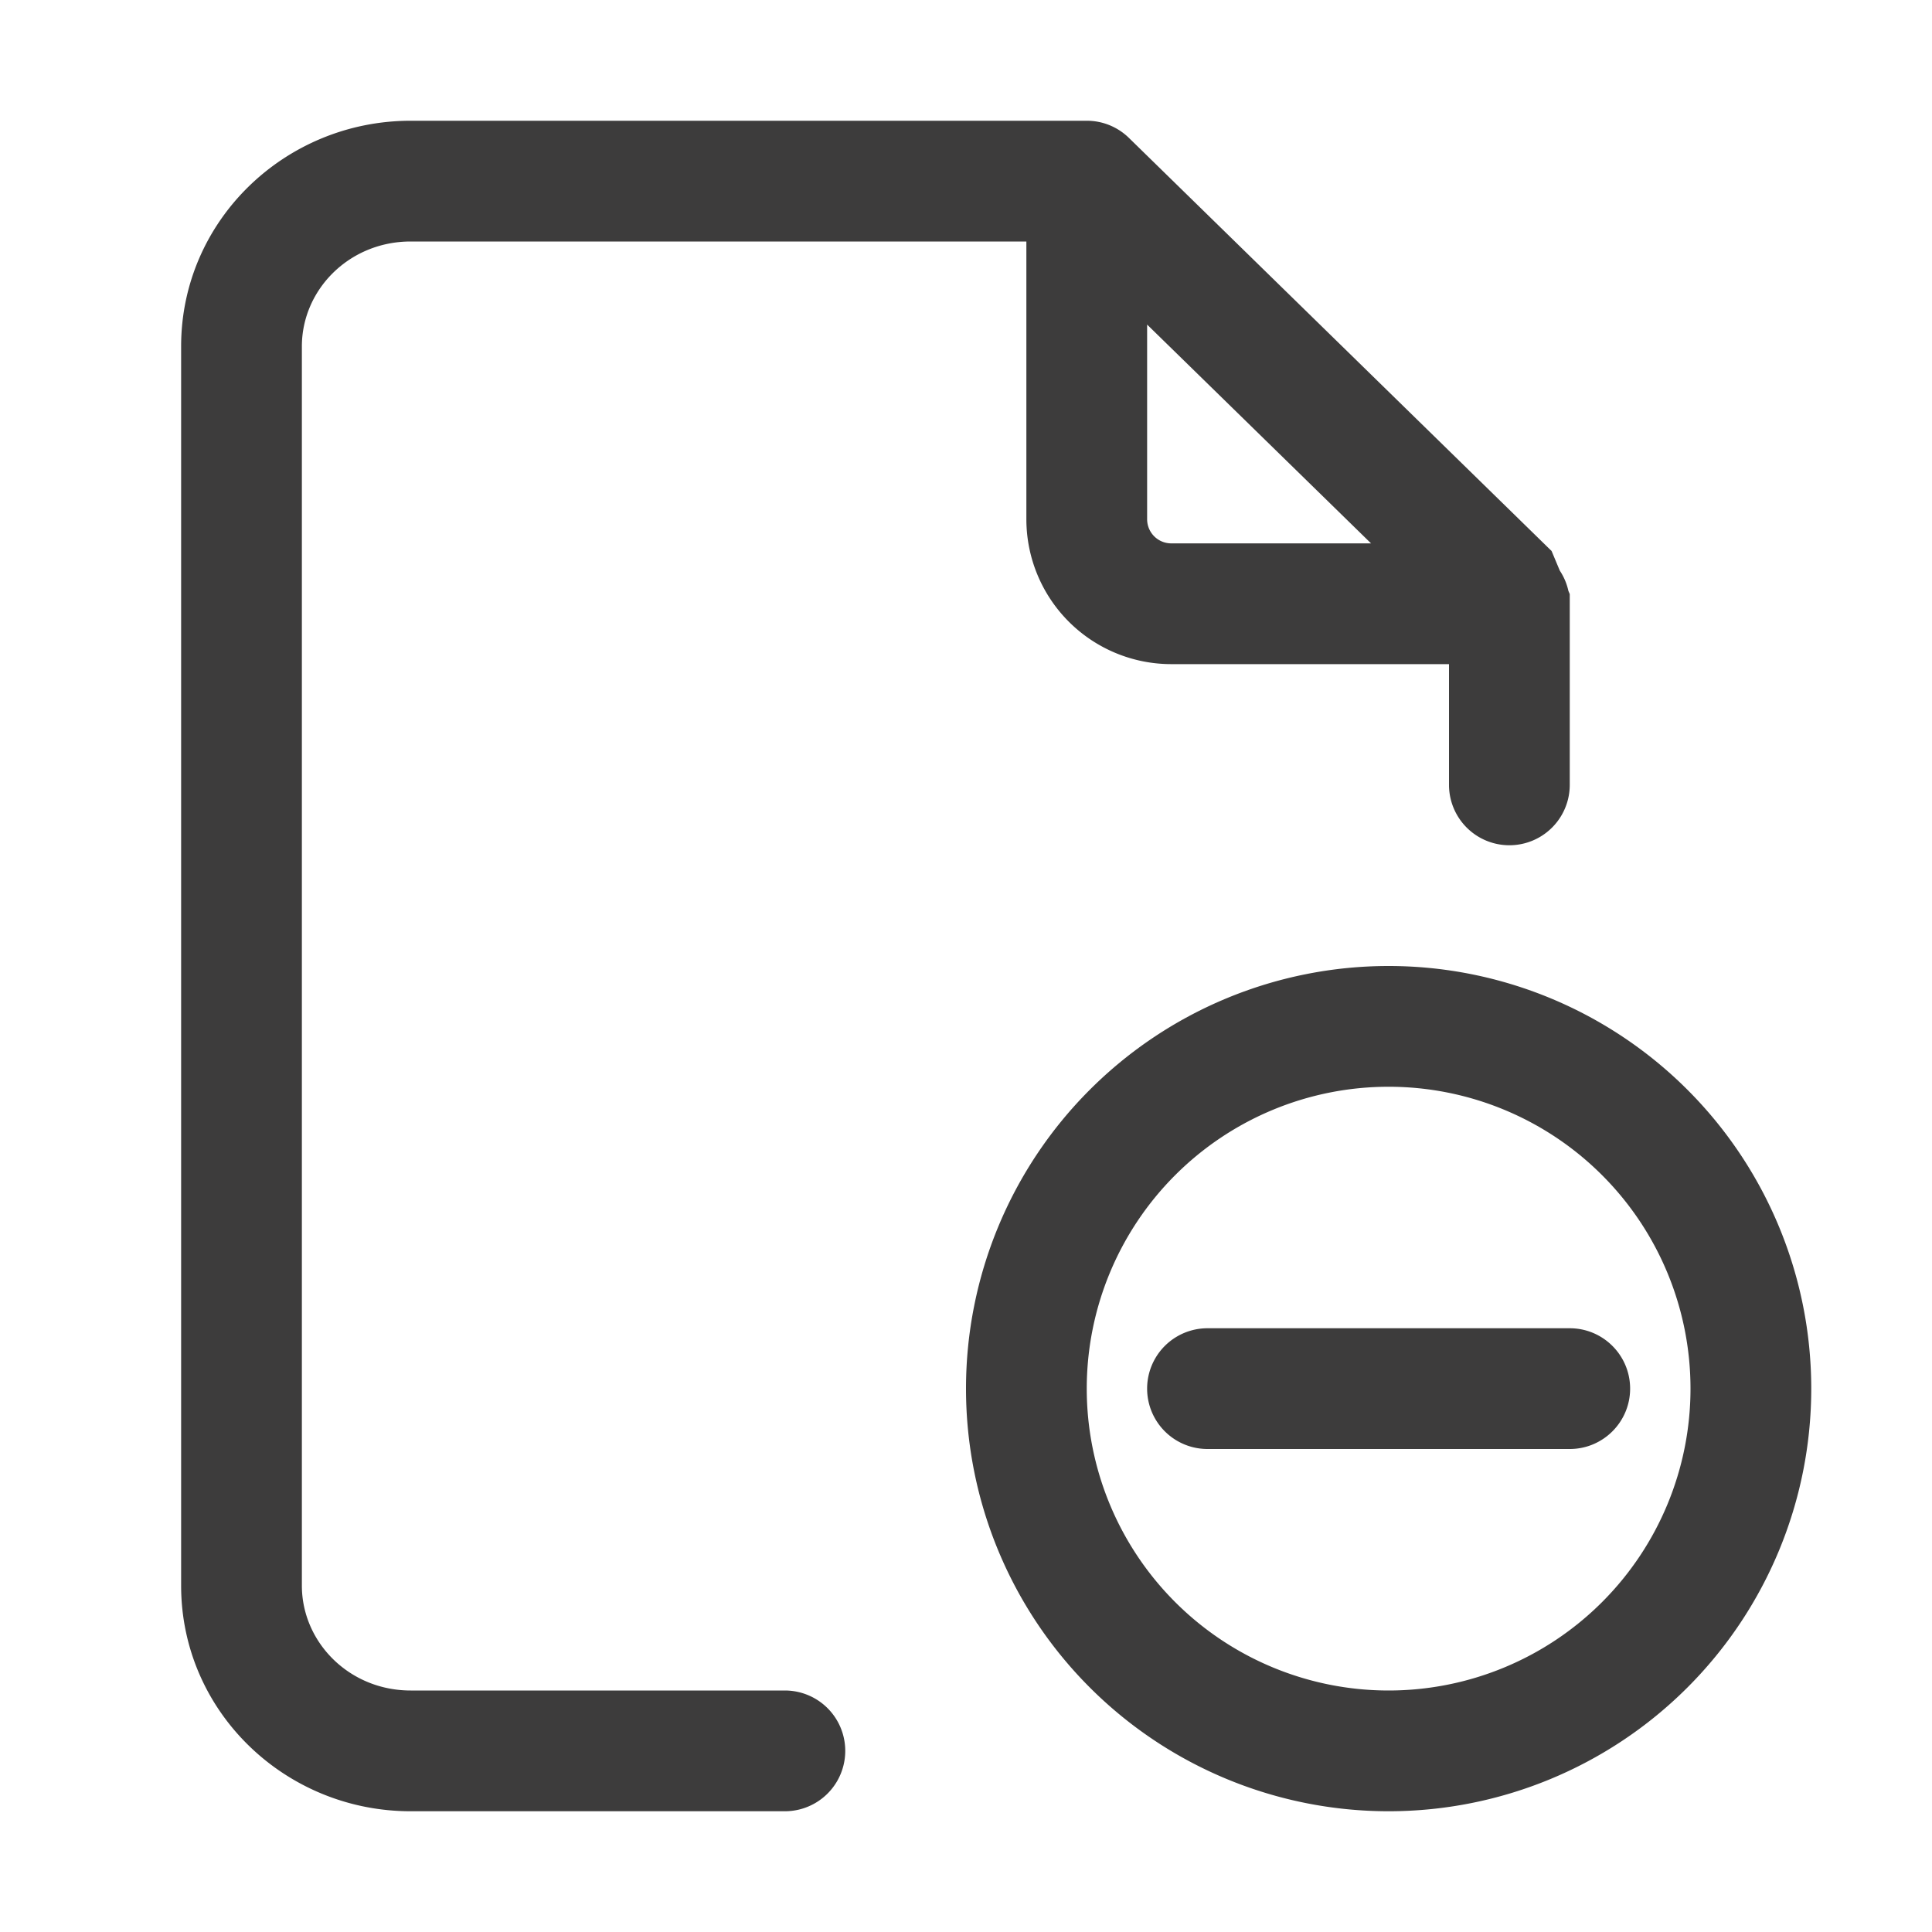 <svg xmlns="http://www.w3.org/2000/svg" width="20" height="20" fill="none" viewBox="0 0 20 20">
  <path fill="#3D3C3C" fill-rule="evenodd" d="M4.251 1.25c-1.299 0-2.376 1.032-2.376 2.336v12.828c0 1.304 1.077 2.336 2.376 2.336h3.874a.625.625 0 1 0 0-1.25H4.251c-.636 0-1.126-.5-1.126-1.086V3.586c0-.587.49-1.086 1.126-1.086h6.374v2.876a1.5 1.5 0 0 0 1.499 1.499H15v1.25a.625.625 0 1 0 1.25 0V6.15l-.014-.033a.621.621 0 0 0-.089-.21l-.085-.203-4.374-4.275a.623.623 0 0 0-.438-.179H4.251Zm7.624 2.11v2.016a.25.25 0 0 0 .249.249h2.069L11.875 3.36Zm5 11.015c0 .345-.28.625-.625.625H12.5a.625.625 0 1 1 0-1.25h3.75c.345 0 .625.28.625.625ZM14.375 10a4.375 4.375 0 1 0 0 8.75 4.375 4.375 0 0 0 0-8.75Zm-3.125 4.375a3.125 3.125 0 1 1 6.25 0 3.125 3.125 0 0 1-6.25 0Z" clip-rule="evenodd"/>
</svg>
